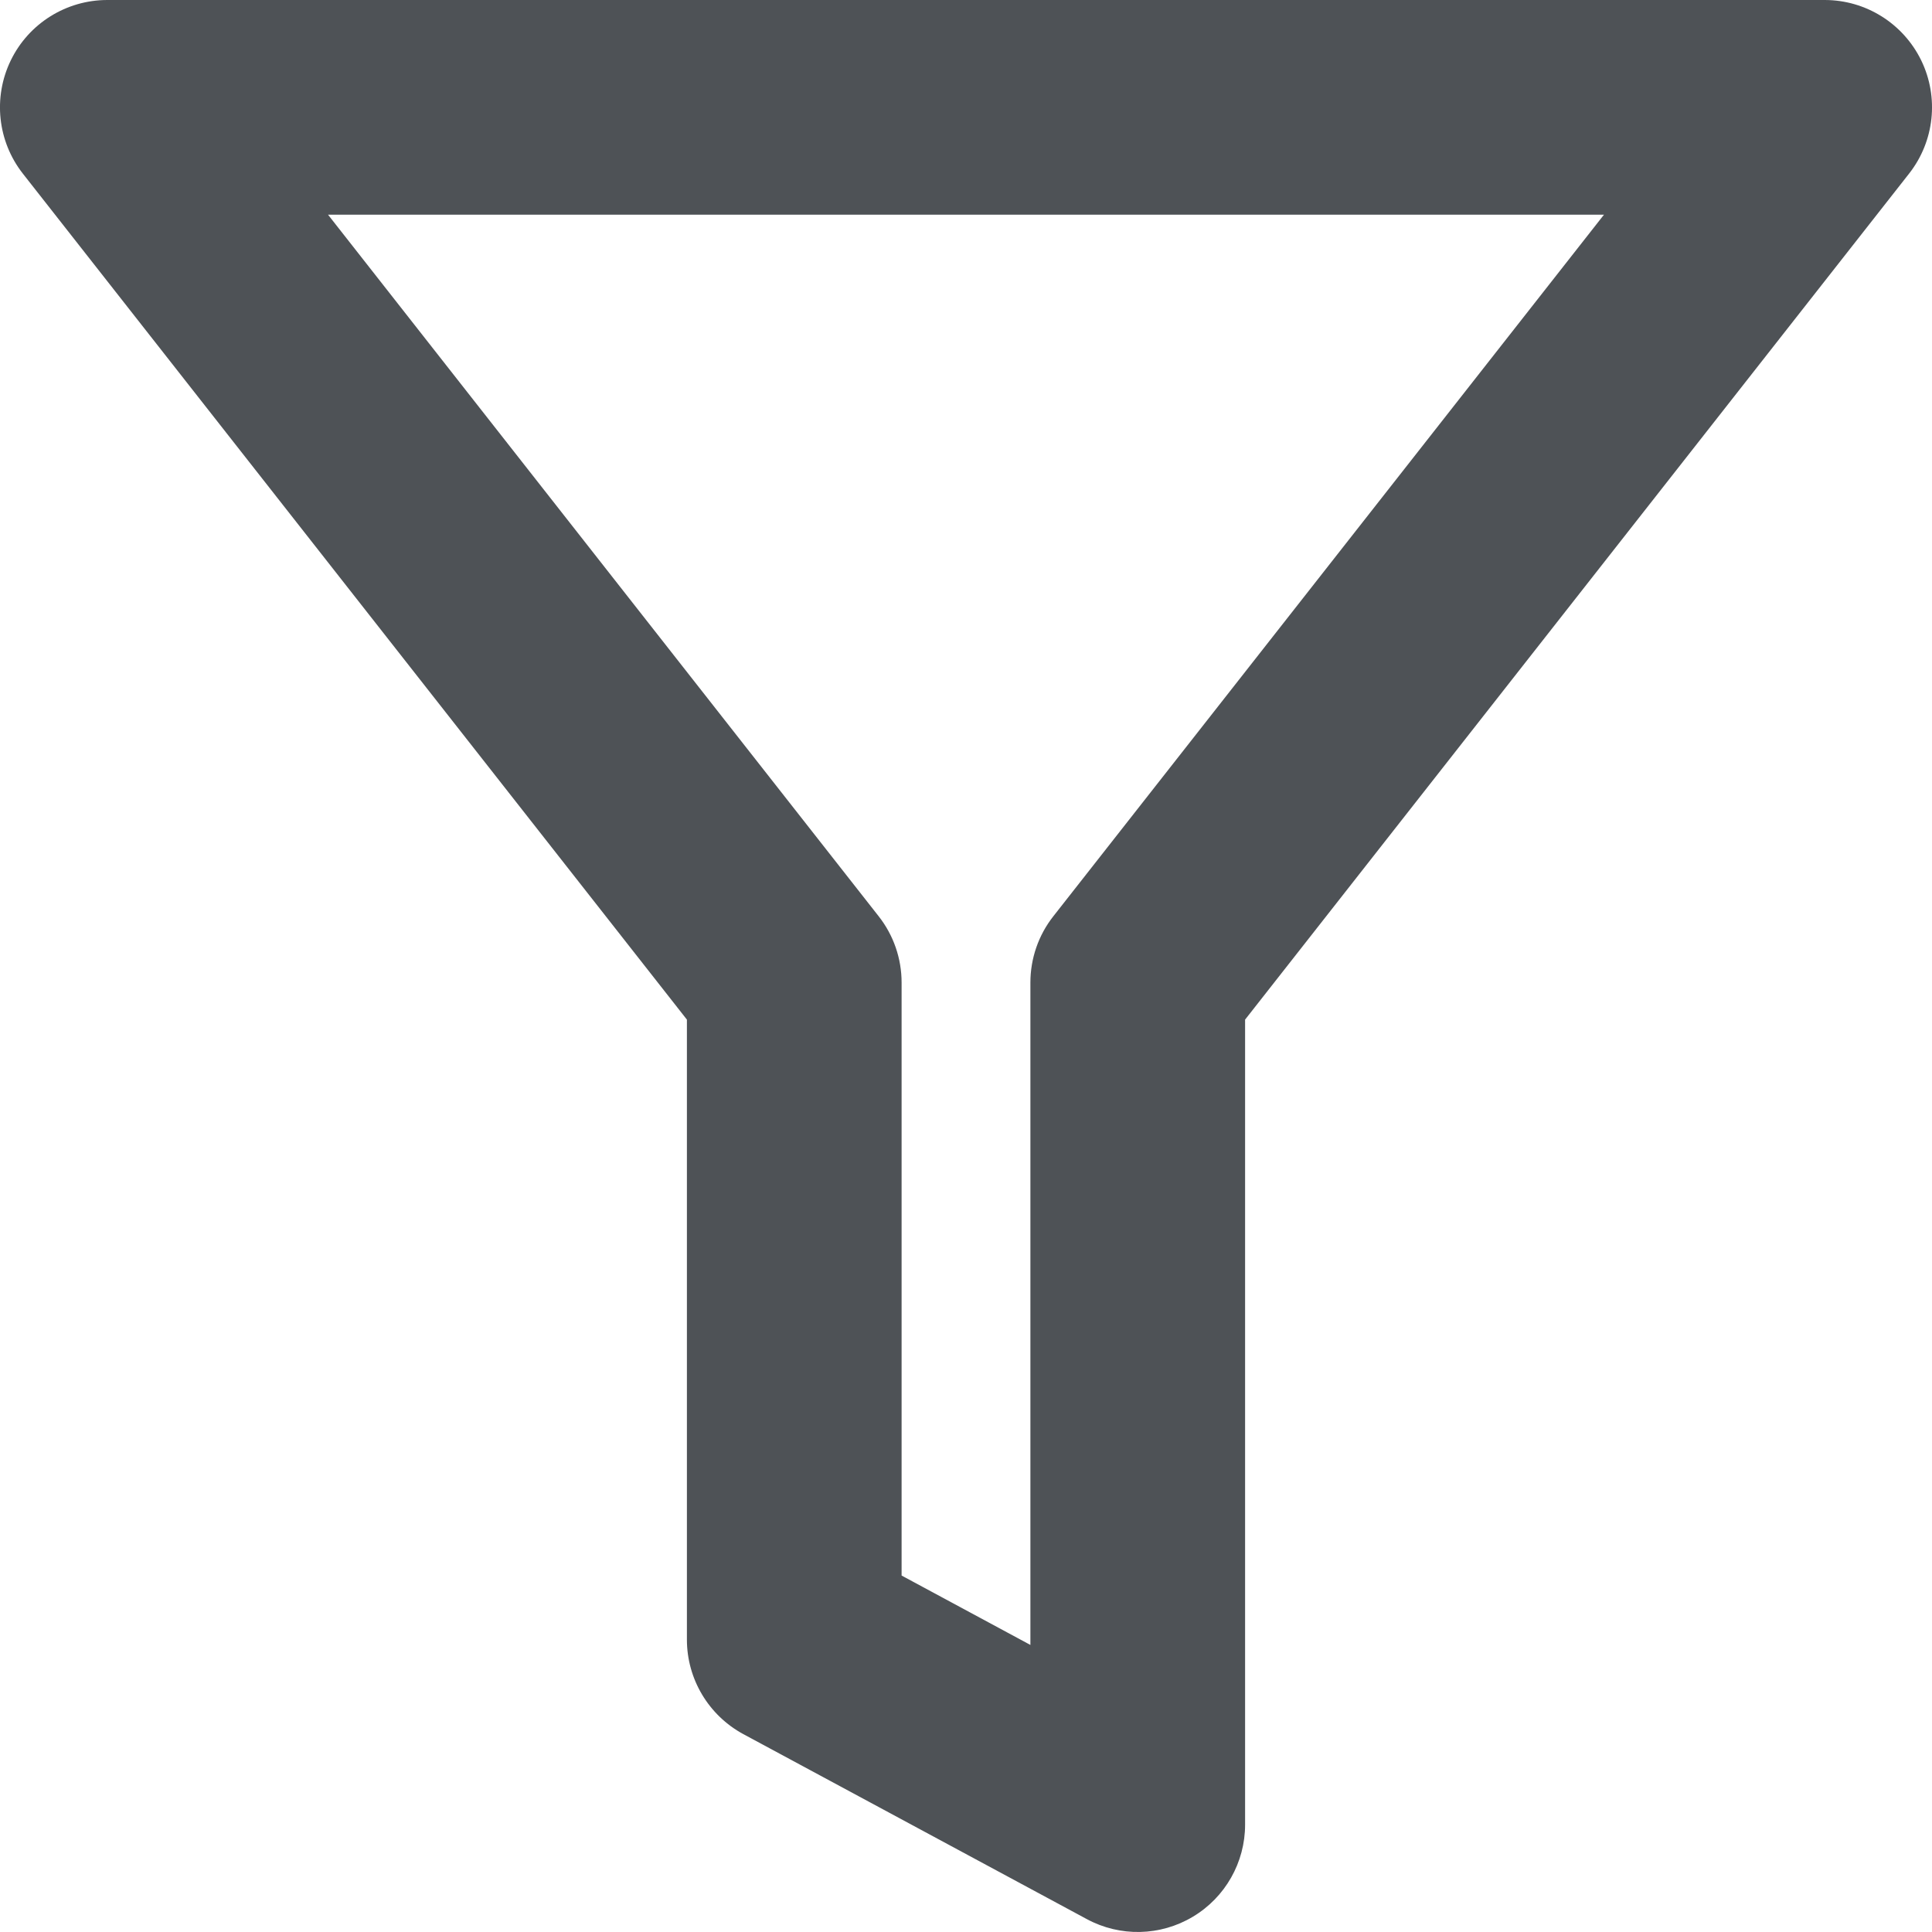 <svg width="24" height="24" viewBox="0 0 24 24" fill="none" xmlns="http://www.w3.org/2000/svg">
<g clip-path="url(#clip0_595_11552)">
<path fill-rule="evenodd" clip-rule="evenodd" d="M0.134 0.75C0.357 0.291 0.823 0 1.333 0H22.667C23.177 0 23.642 0.291 23.866 0.75C24.089 1.209 24.031 1.755 23.715 2.157L15.467 12.666V22.667C15.467 23.136 15.22 23.571 14.817 23.811C14.414 24.052 13.914 24.063 13.501 23.84L9.234 21.542C8.803 21.309 8.533 20.858 8.533 20.368V12.666L0.284 2.157C-0.031 1.755 -0.089 1.209 0.134 0.75ZM4.075 2.667L10.915 11.382C11.1 11.617 11.2 11.907 11.2 12.206V19.572L12.8 20.434V12.206C12.8 11.907 12.9 11.617 13.085 11.382L19.925 2.667H4.075Z" fill="#4E5256"/>
</g>
<defs>
<clipPath id="clip0_595_11552">
<rect width="24" height="24" fill="white"/>
</clipPath>
</defs>
</svg>

